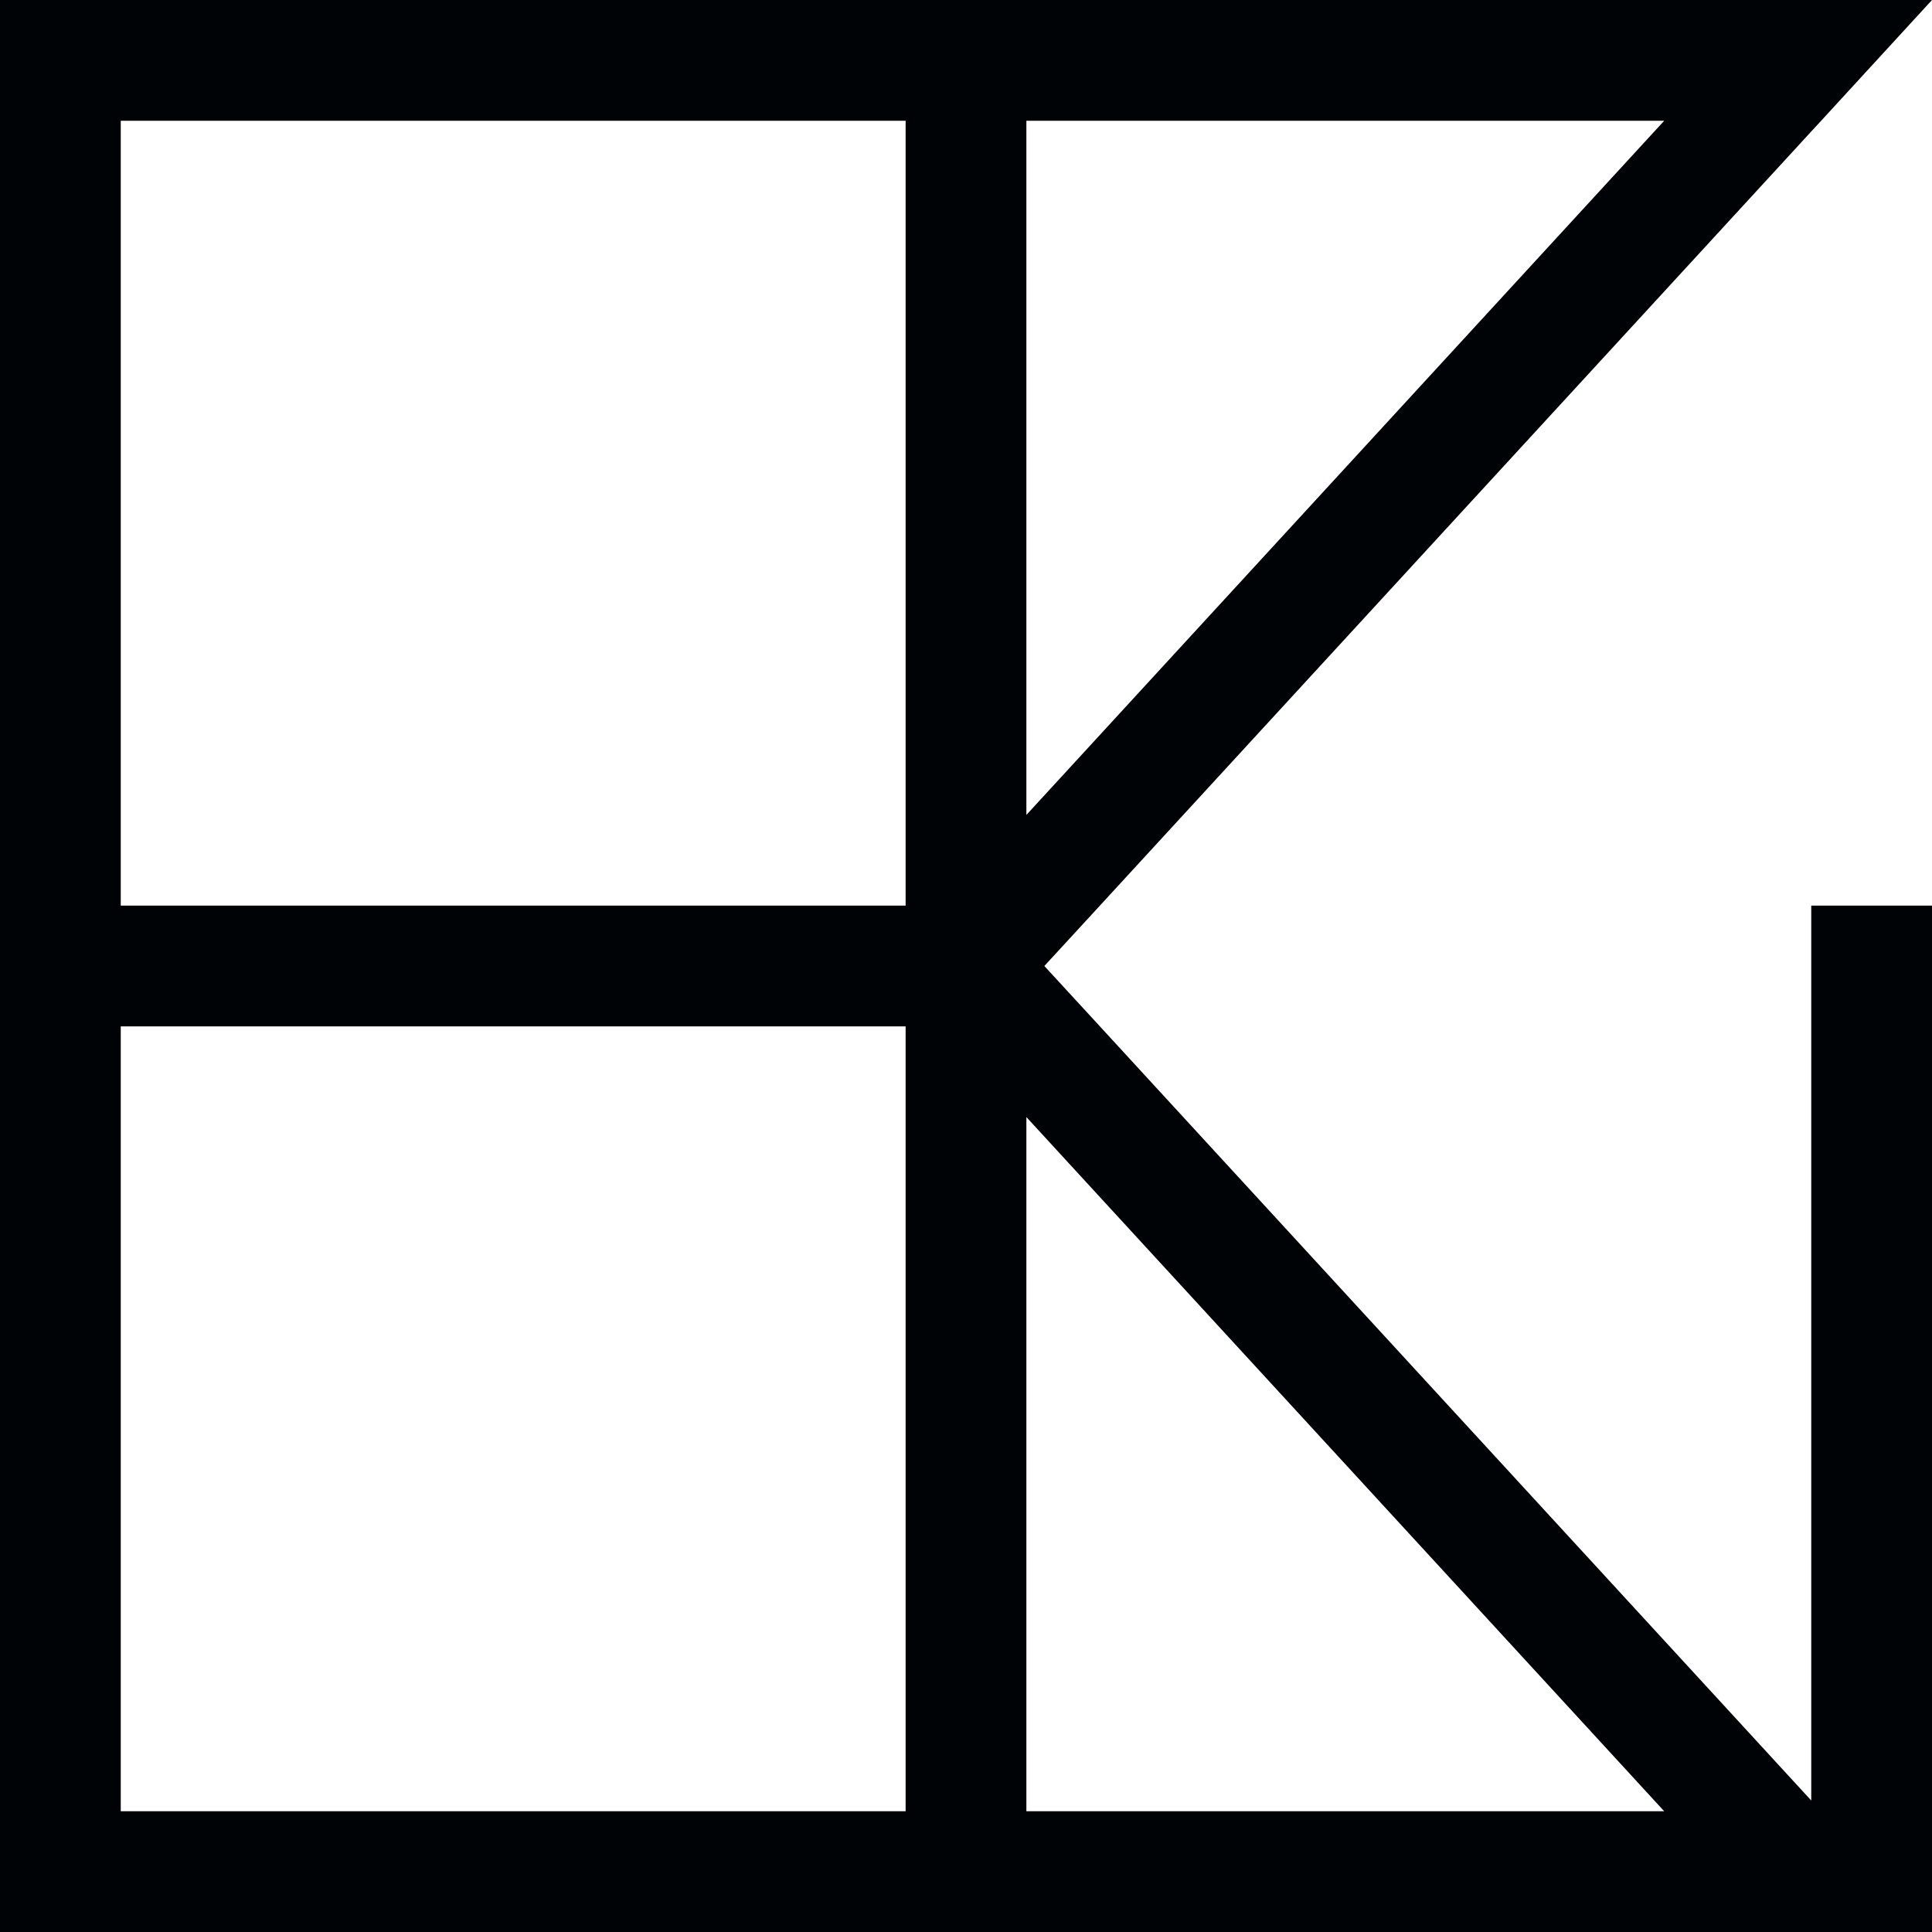 <?xml version="1.0" encoding="UTF-8"?>
<svg id="Favicon_-_Sort" data-name="Favicon - Sort" xmlns="http://www.w3.org/2000/svg" viewBox="0 0 72 72">
  <defs>
    <style>
      .cls-1 {
        fill: #000305;
        stroke-width: 0px;
      }
    </style>
  </defs>
  <path class="cls-1" d="m66.37,6.13l1.12-1.22.37-.4L72,0h0S0,0,0,0v72h72v-38.25h-4.5v33.35l-26.51-28.85-2.07-2.25,2.07-2.25,25.38-27.62Zm-32.62,61.37H4.5v-29.25h29.25v29.25Zm0-33.75H4.5V4.5h29.25v29.25Zm28.27,33.75h-23.77v-25.87l23.77,25.87Zm-23.77-37.13V4.5h23.77l-23.77,25.87Z"/>
</svg>